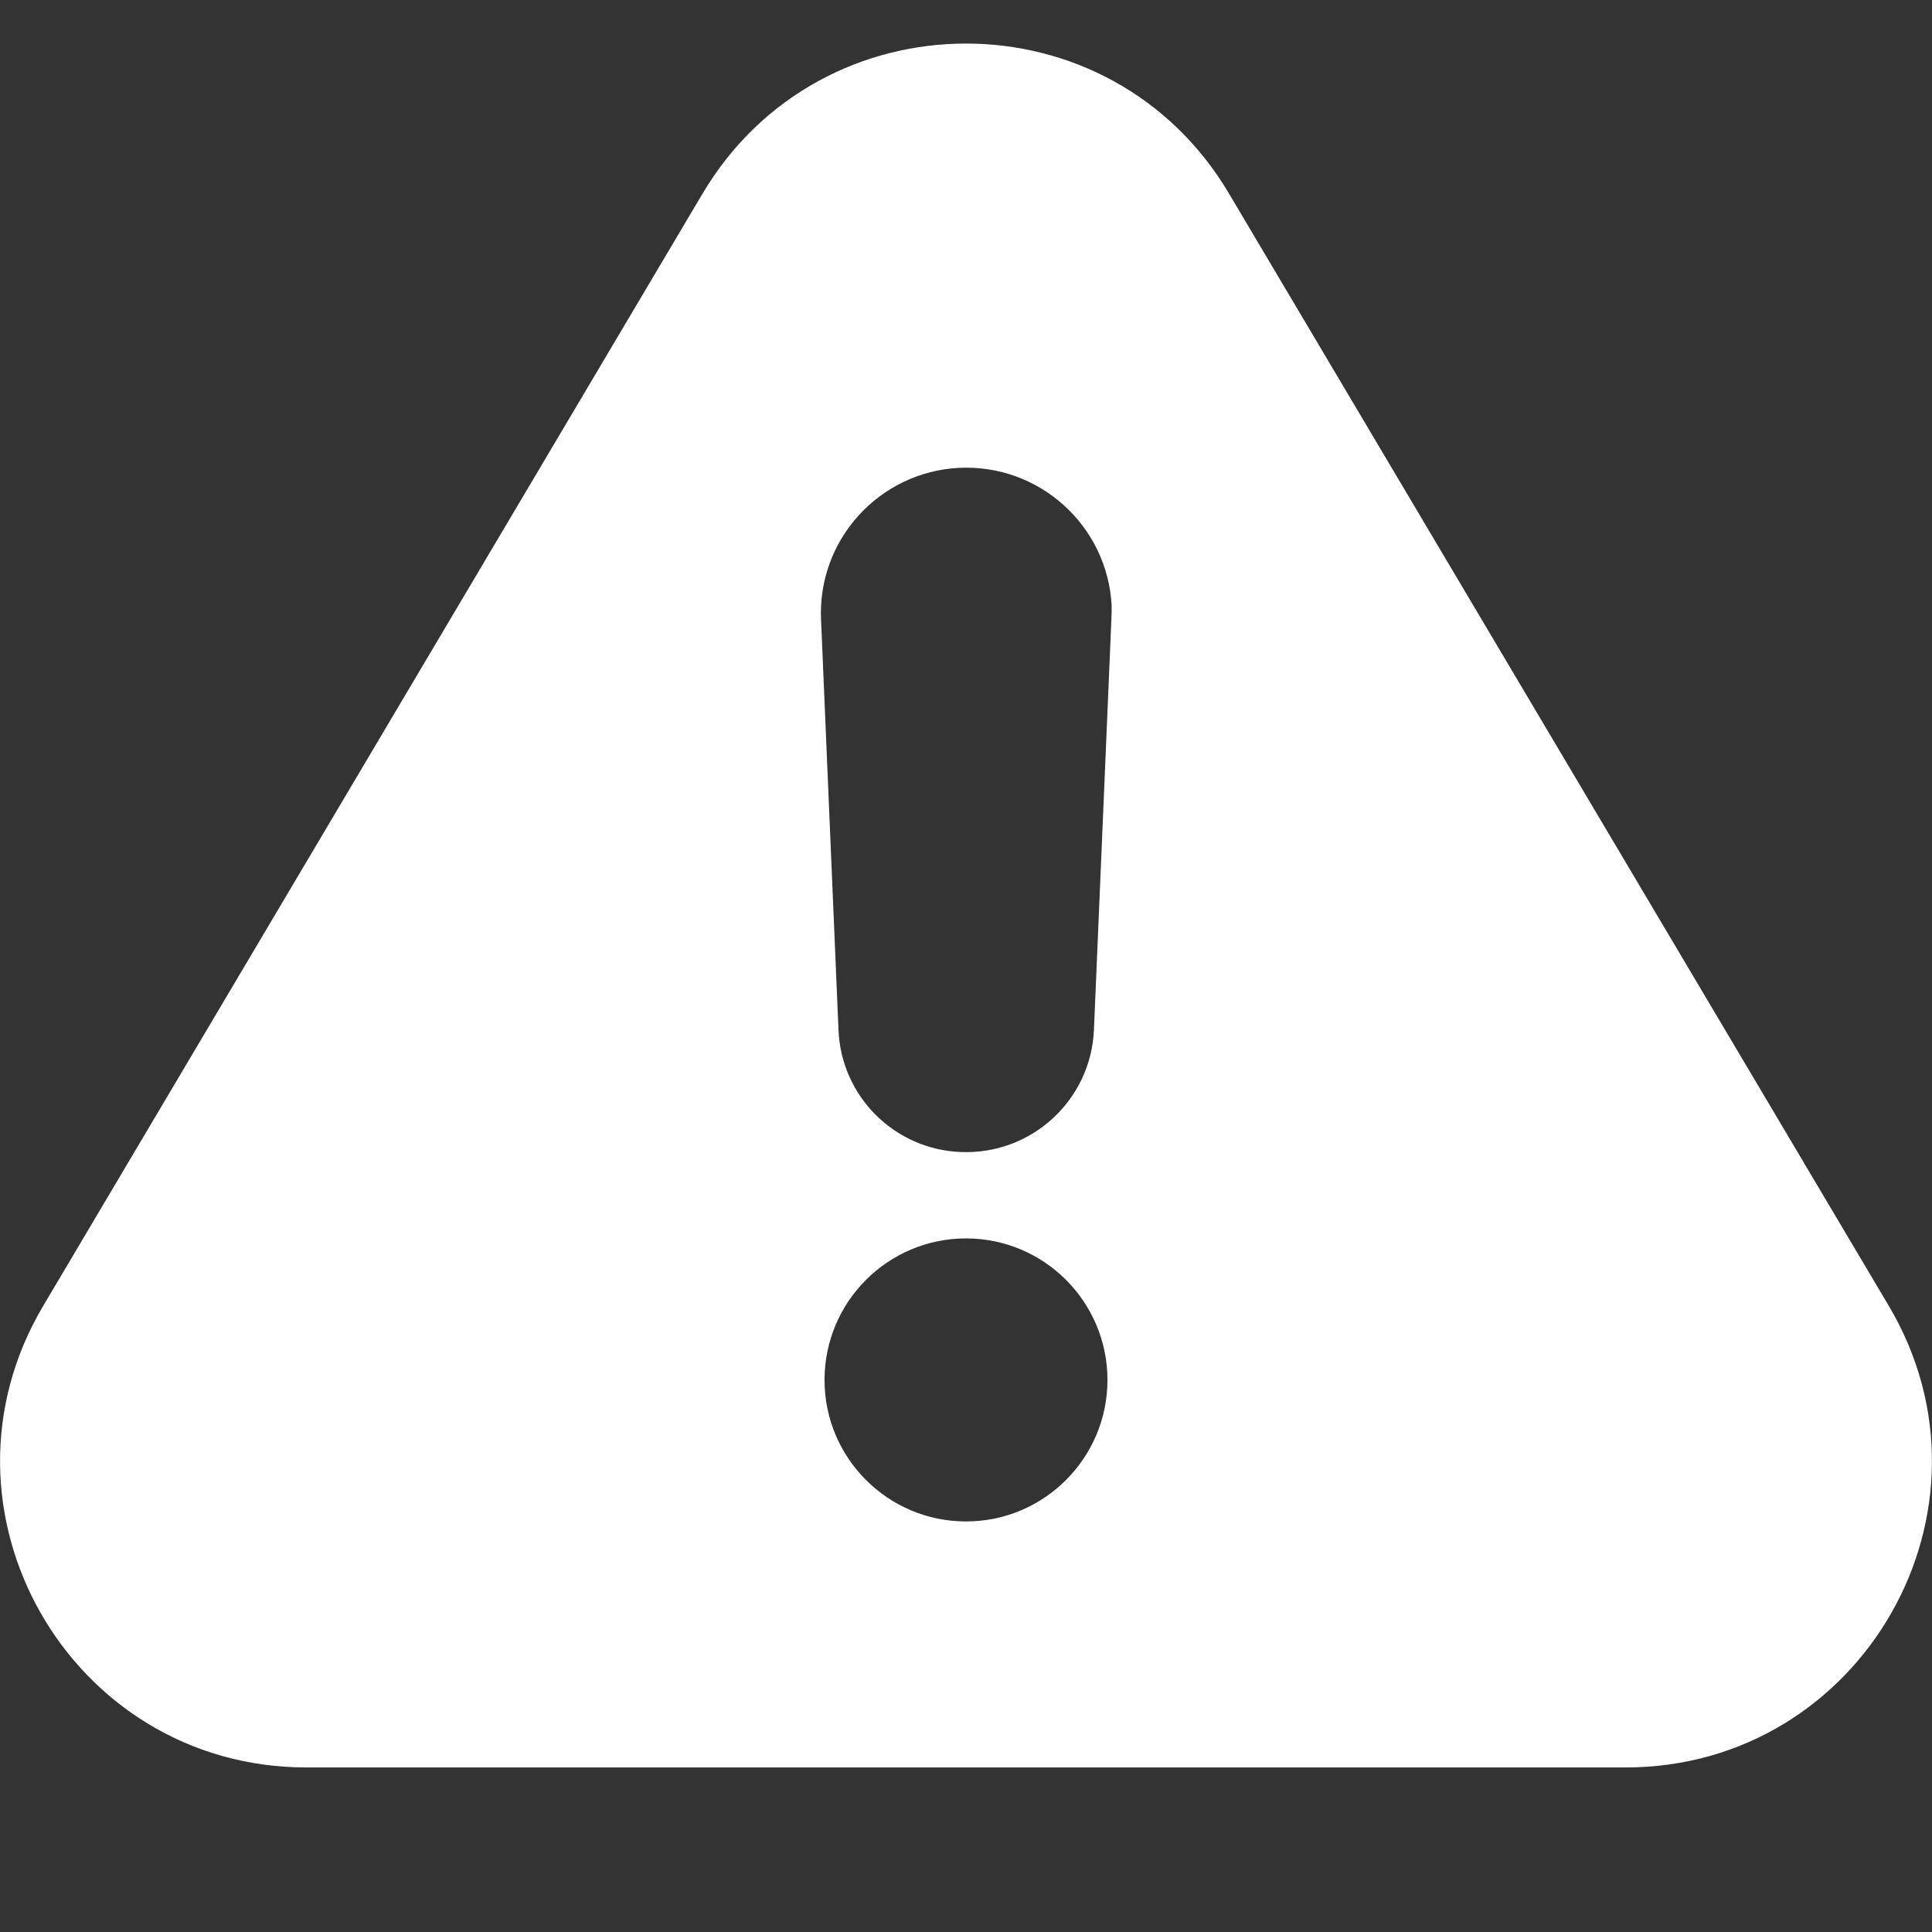 <svg width="18" height="18" viewBox="0 0 18 18" fill="none" xmlns="http://www.w3.org/2000/svg">
<rect x="0" y="0" width="18" height="18" fill="#333333" stroke="none"/>
<path d="M17.596 12.164L11.45 1.803C10.347 -0.06 7.654 -0.06 6.546 1.803L0.404 12.164C-0.724 14.062 0.647 16.467 2.855 16.467H15.145C17.353 16.467 18.724 14.062 17.596 12.164ZM9 14.175C8.272 14.175 7.682 13.584 7.682 12.857C7.682 12.129 8.272 11.538 9 11.538C9.728 11.538 10.318 12.129 10.318 12.857C10.318 13.584 9.728 14.175 9 14.175ZM10.354 5.783L10.192 9.594C10.164 10.252 9.608 10.761 8.951 10.733C8.332 10.709 7.836 10.213 7.812 9.594L7.65 5.783C7.611 5.034 8.188 4.398 8.933 4.359C9.682 4.321 10.318 4.897 10.357 5.643C10.357 5.692 10.357 5.737 10.354 5.783Z" fill="white"/>
</svg>
